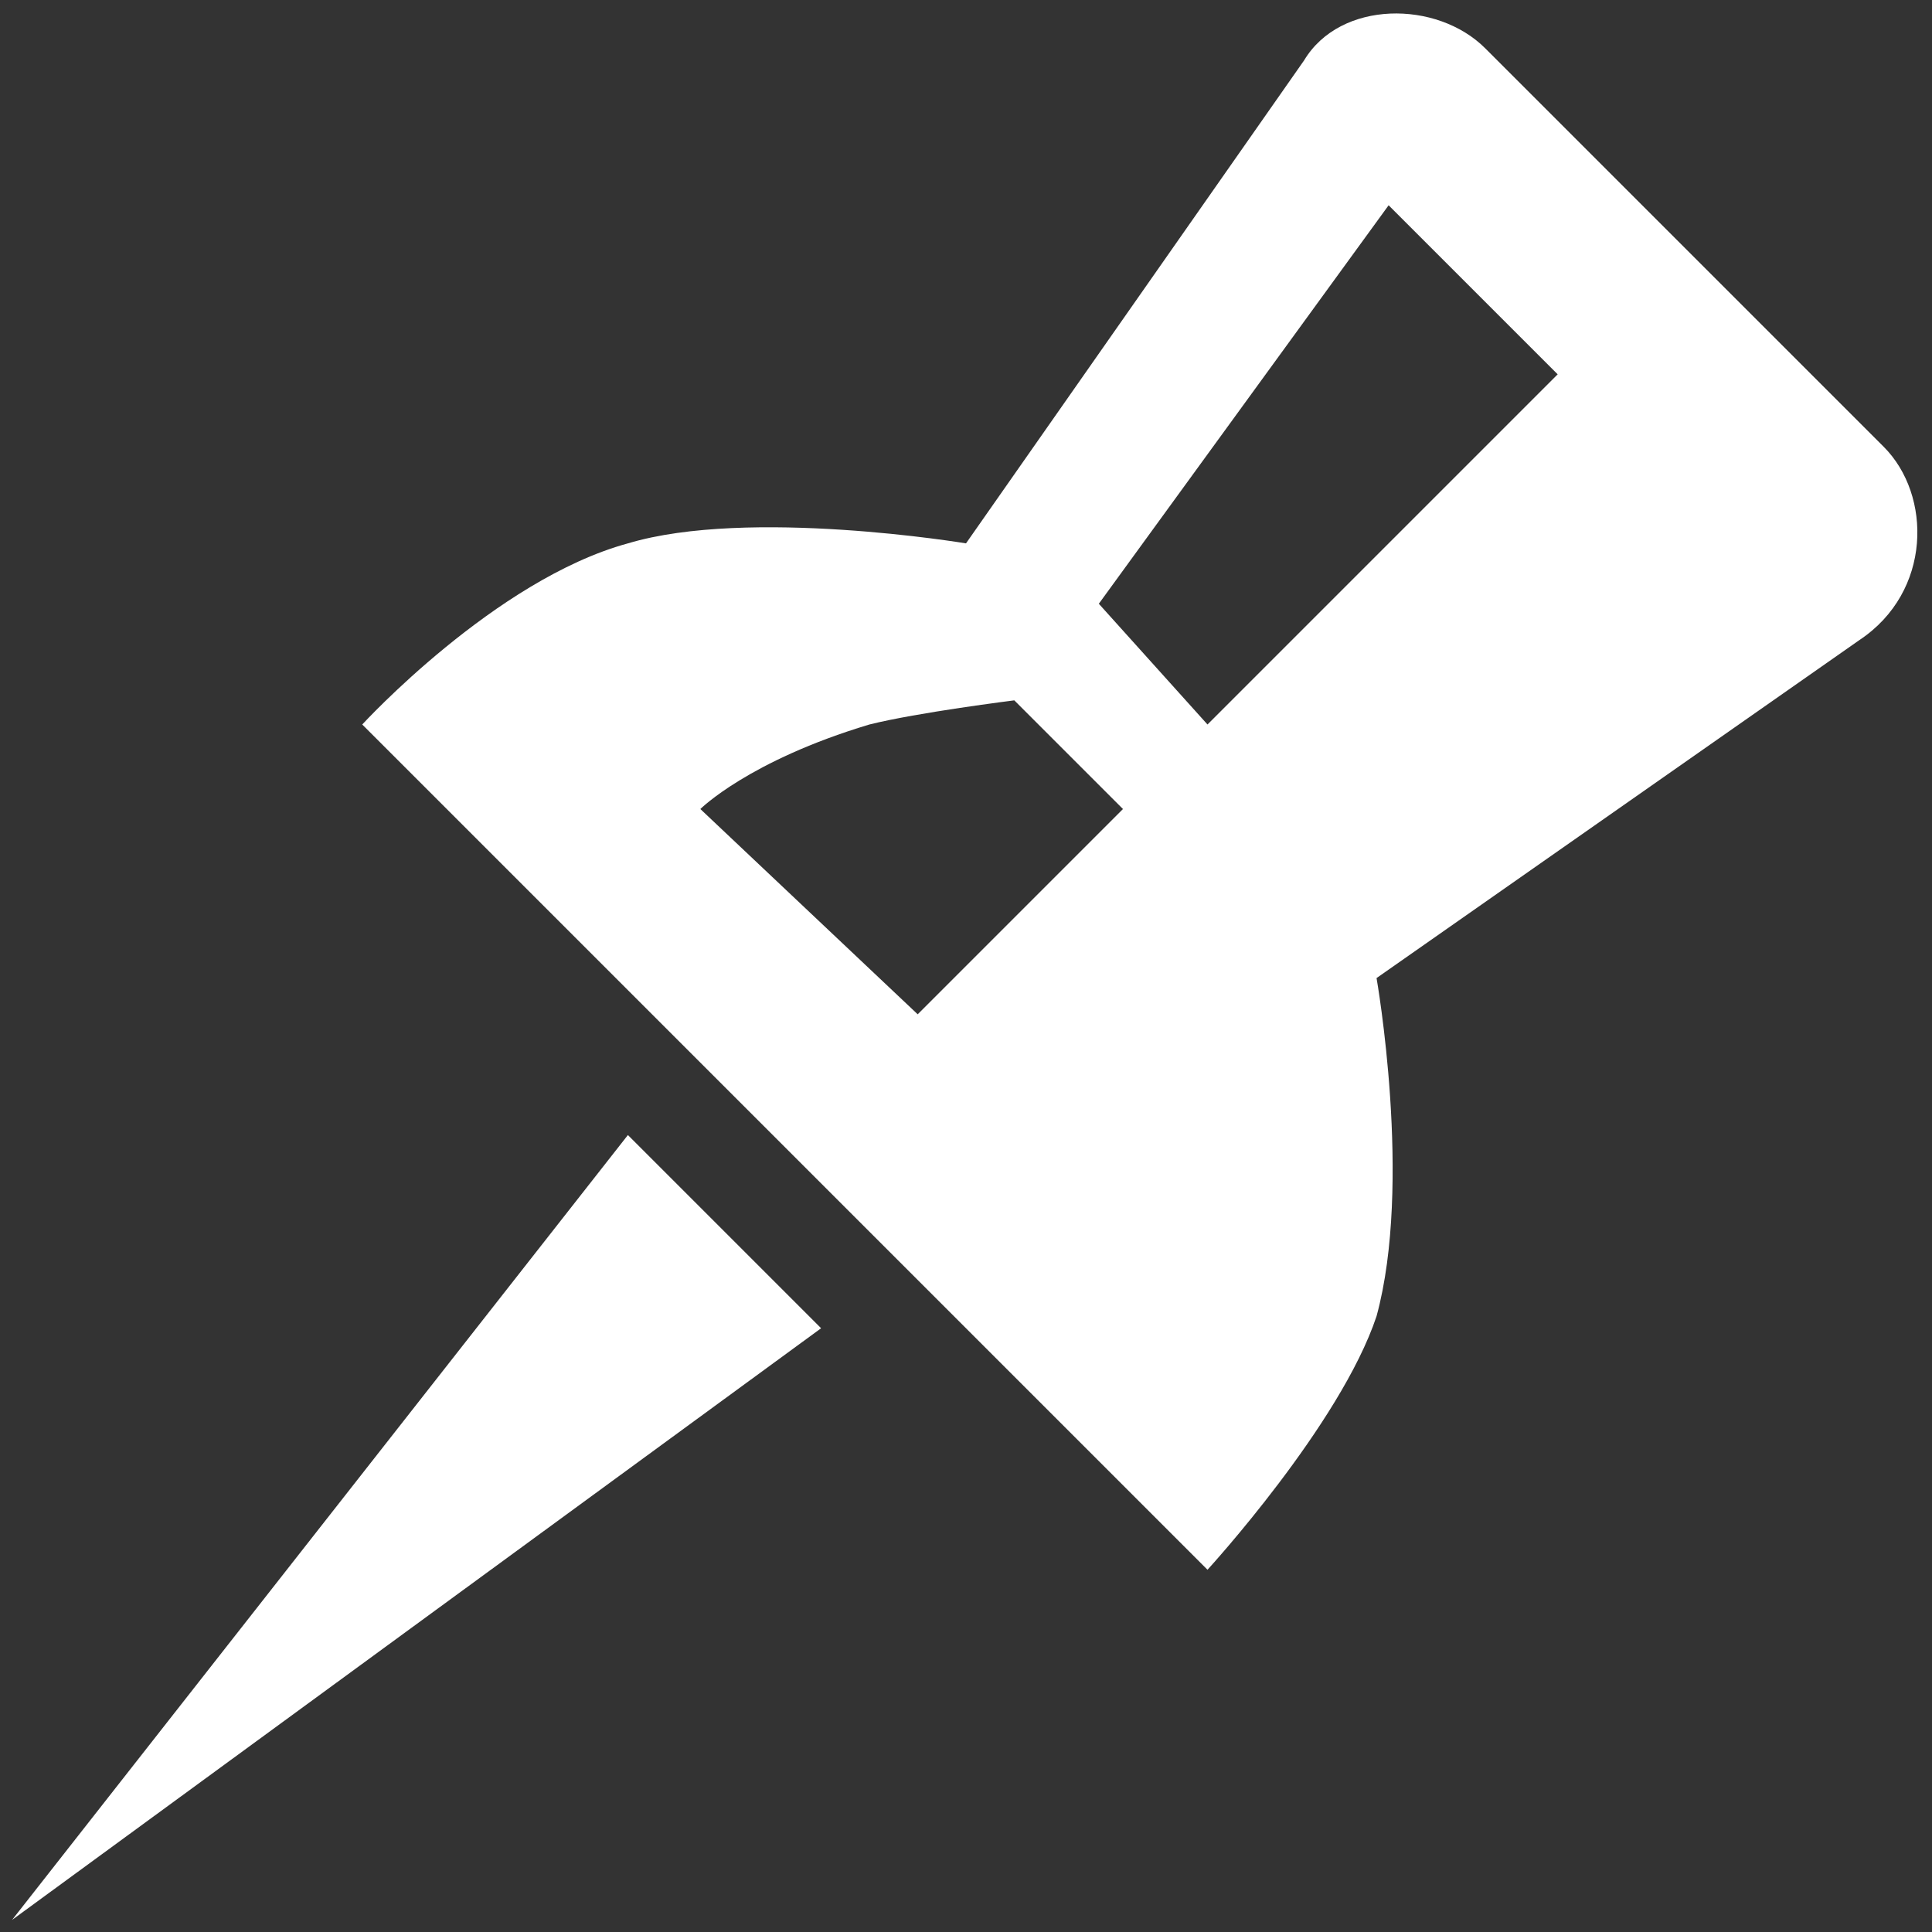 <?xml version="1.0" encoding="utf-8"?>
<!-- Generator: Adobe Illustrator 21.0.0, SVG Export Plug-In . SVG Version: 6.00 Build 0)  -->
<svg version="1.1" id="Слой_1" xmlns="http://www.w3.org/2000/svg" xmlns:xlink="http://www.w3.org/1999/xlink" x="0px" y="0px"
	 viewBox="0 0 16 16" style="enable-background:new 0 0 16 16;" xml:space="preserve">
<rect x="0" y="0" width="16" height="16" fill="#333333" stroke="none"/>
<style type="text/css">
	.st0{fill:#FFFFFF;}
</style>
<path class="st0" d="M0.1,15.9l5.1-6.5l1.6,1.6L0.1,15.9z"/>
<path class="st0" d="M15.6,3.7l-3.3-3.3C11.9,0,11.1,0,10.8,0.5l-2.8,4c0,0-1.8-0.3-2.8,0C4.1,4.8,3,6,3,6L10,13
	c0,0,1.1-1.2,1.4-2.1c0.3-1.1,0-2.8,0-2.8l4-2.8C16,4.9,16,4.1,15.6,3.7z M7.6,8.4L5.8,6.7c0,0,0.4-0.4,1.4-0.7
	c0.4-0.1,1.2-0.2,1.2-0.2l0.9,0.9L7.6,8.4z M10,6L9.1,5l2.4-3.3l1.4,1.4L10,6z"/>
</svg>
